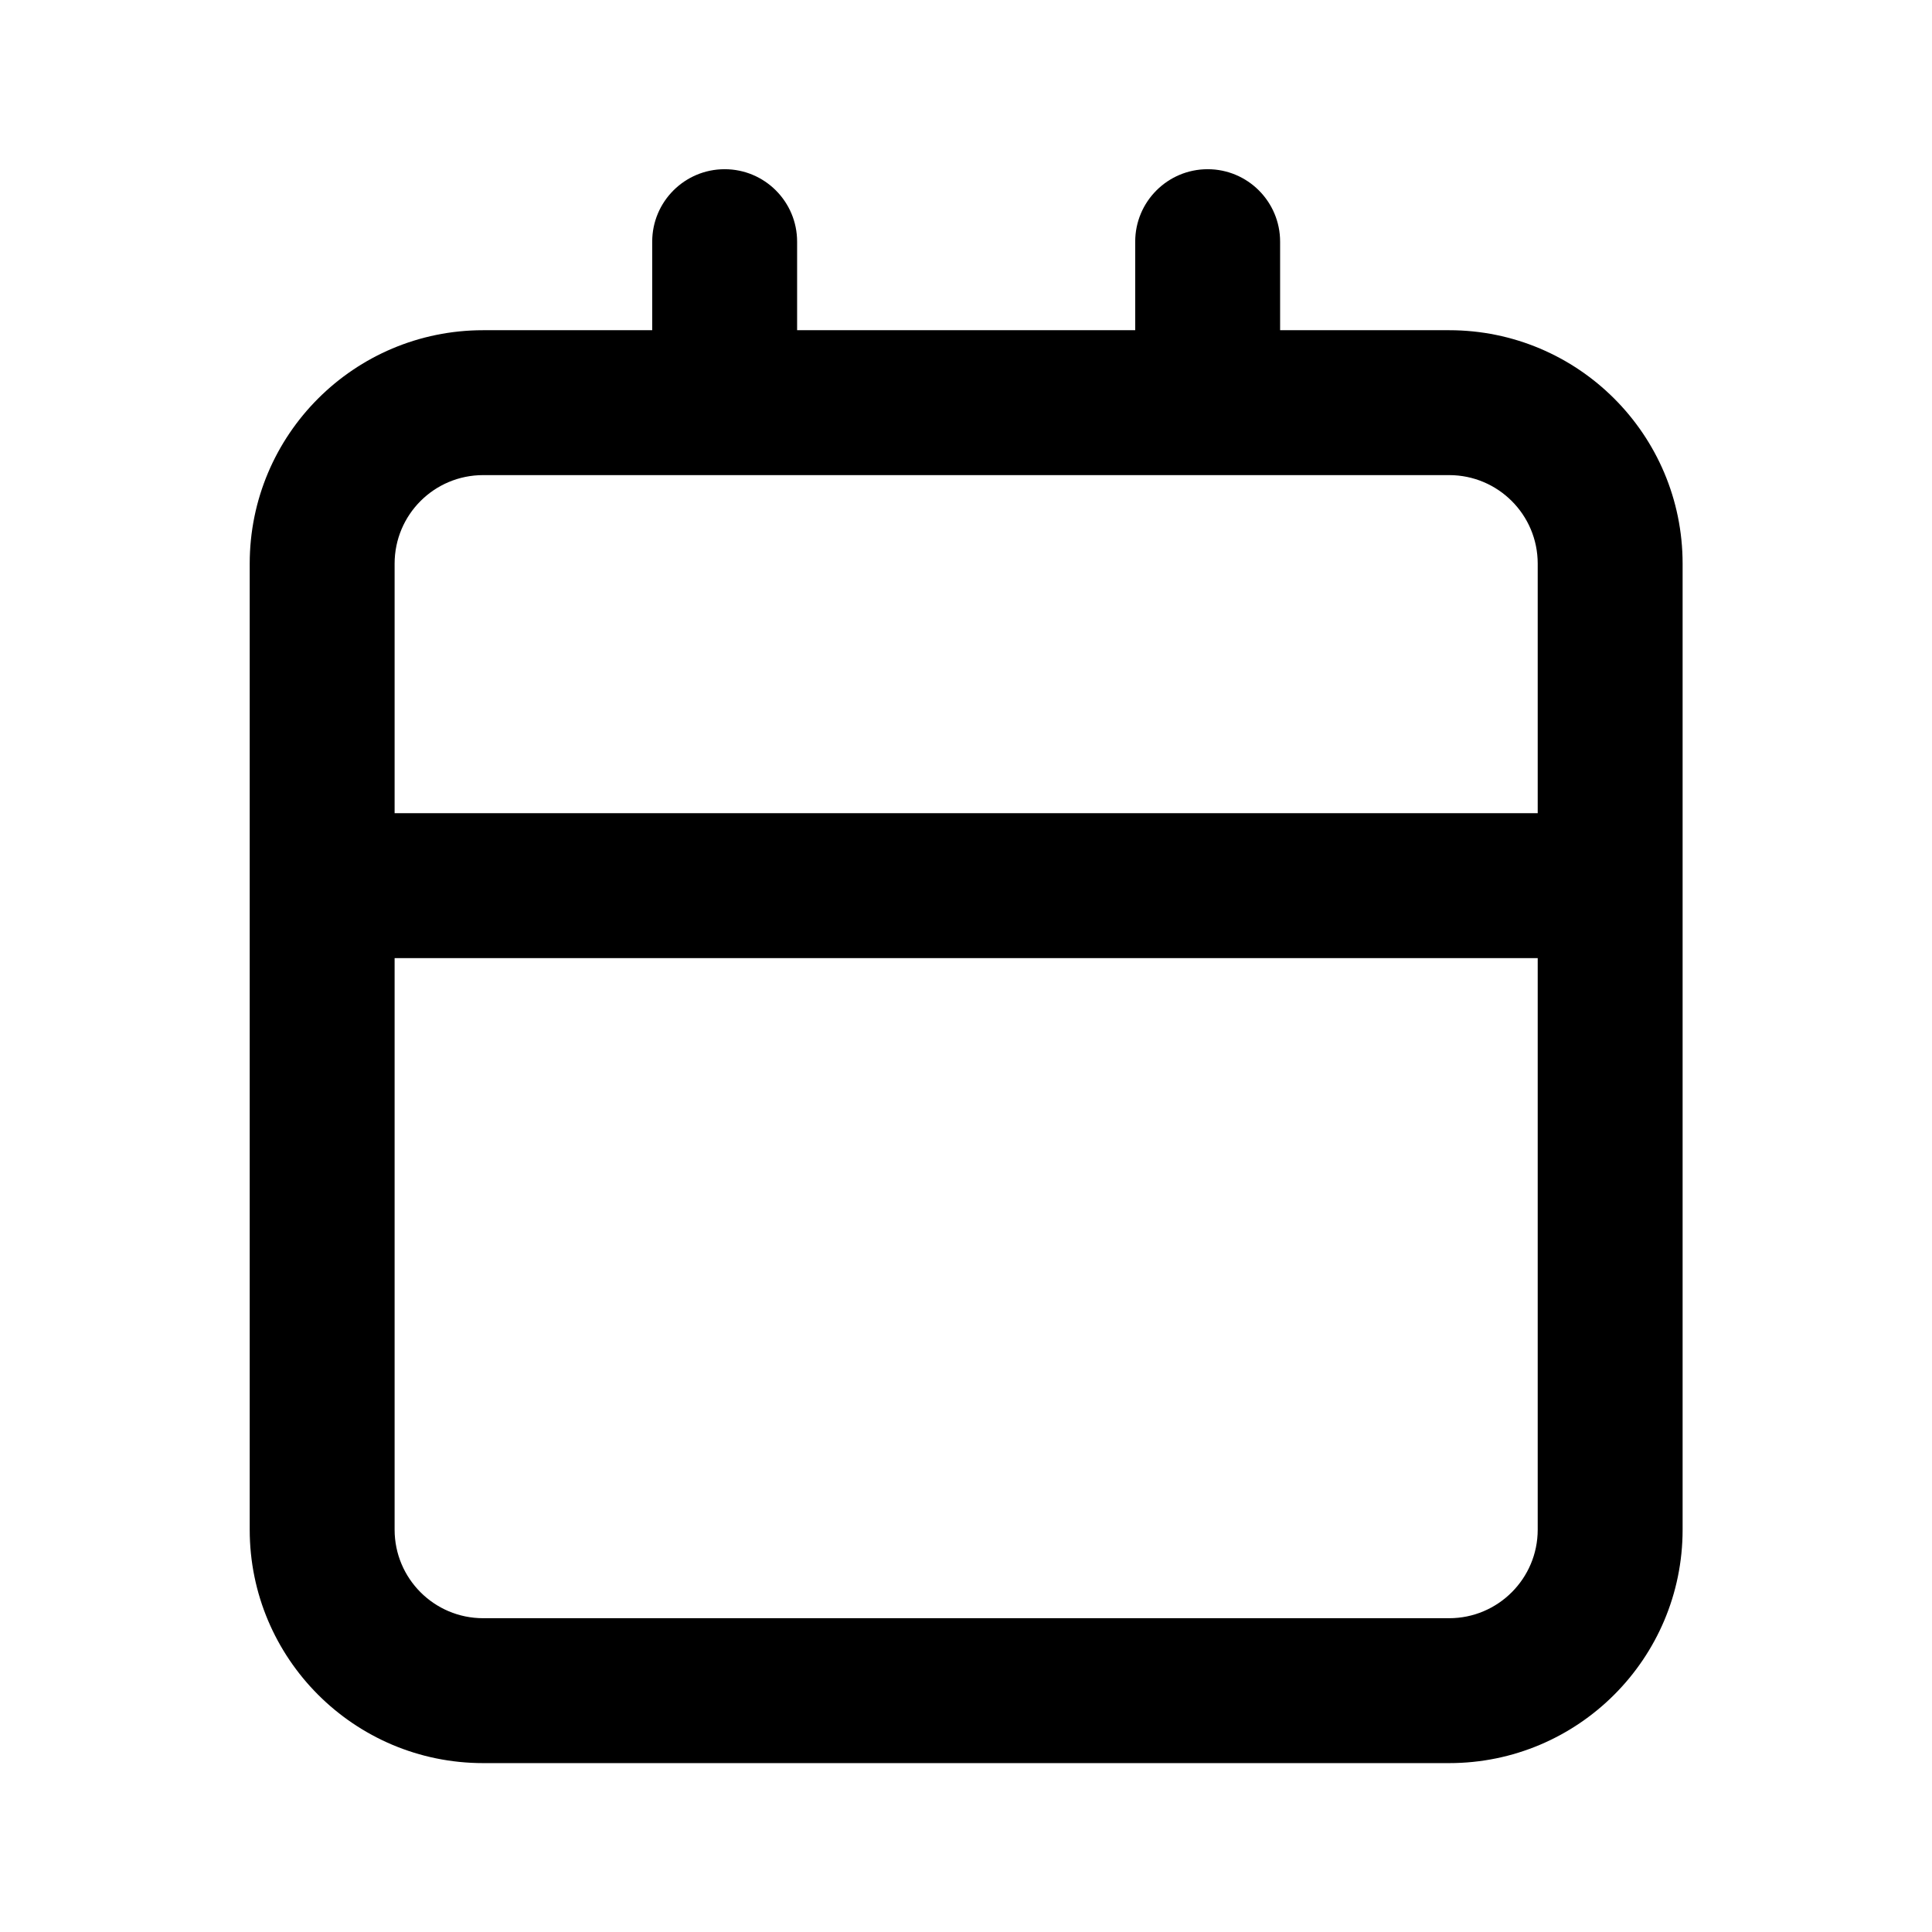 <svg width="24" height="24" viewBox="0 0 24 24" fill="none" xmlns="http://www.w3.org/2000/svg">
<path fill-rule="evenodd" clip-rule="evenodd" d="M9.002 2.102C9.499 2.102 9.902 2.505 9.902 3.002V4.102H14.102V3.002C14.102 2.505 14.505 2.102 15.002 2.102C15.499 2.102 15.902 2.505 15.902 3.002V4.102H18.002C19.603 4.102 20.902 5.4 20.902 7.002V19.002C20.902 20.603 19.603 21.902 18.002 21.902H6.002C4.4 21.902 3.102 20.603 3.102 19.002V7.002C3.102 5.4 4.4 4.102 6.002 4.102H8.102V3.002C8.102 2.505 8.505 2.102 9.002 2.102ZM6.002 5.902C5.394 5.902 4.902 6.394 4.902 7.002V10.102H19.102V7.002C19.102 6.394 18.609 5.902 18.002 5.902H6.002ZM19.102 11.902H4.902V19.002C4.902 19.609 5.394 20.102 6.002 20.102H18.002C18.609 20.102 19.102 19.609 19.102 19.002V11.902Z" fill="black"/>
</svg>
